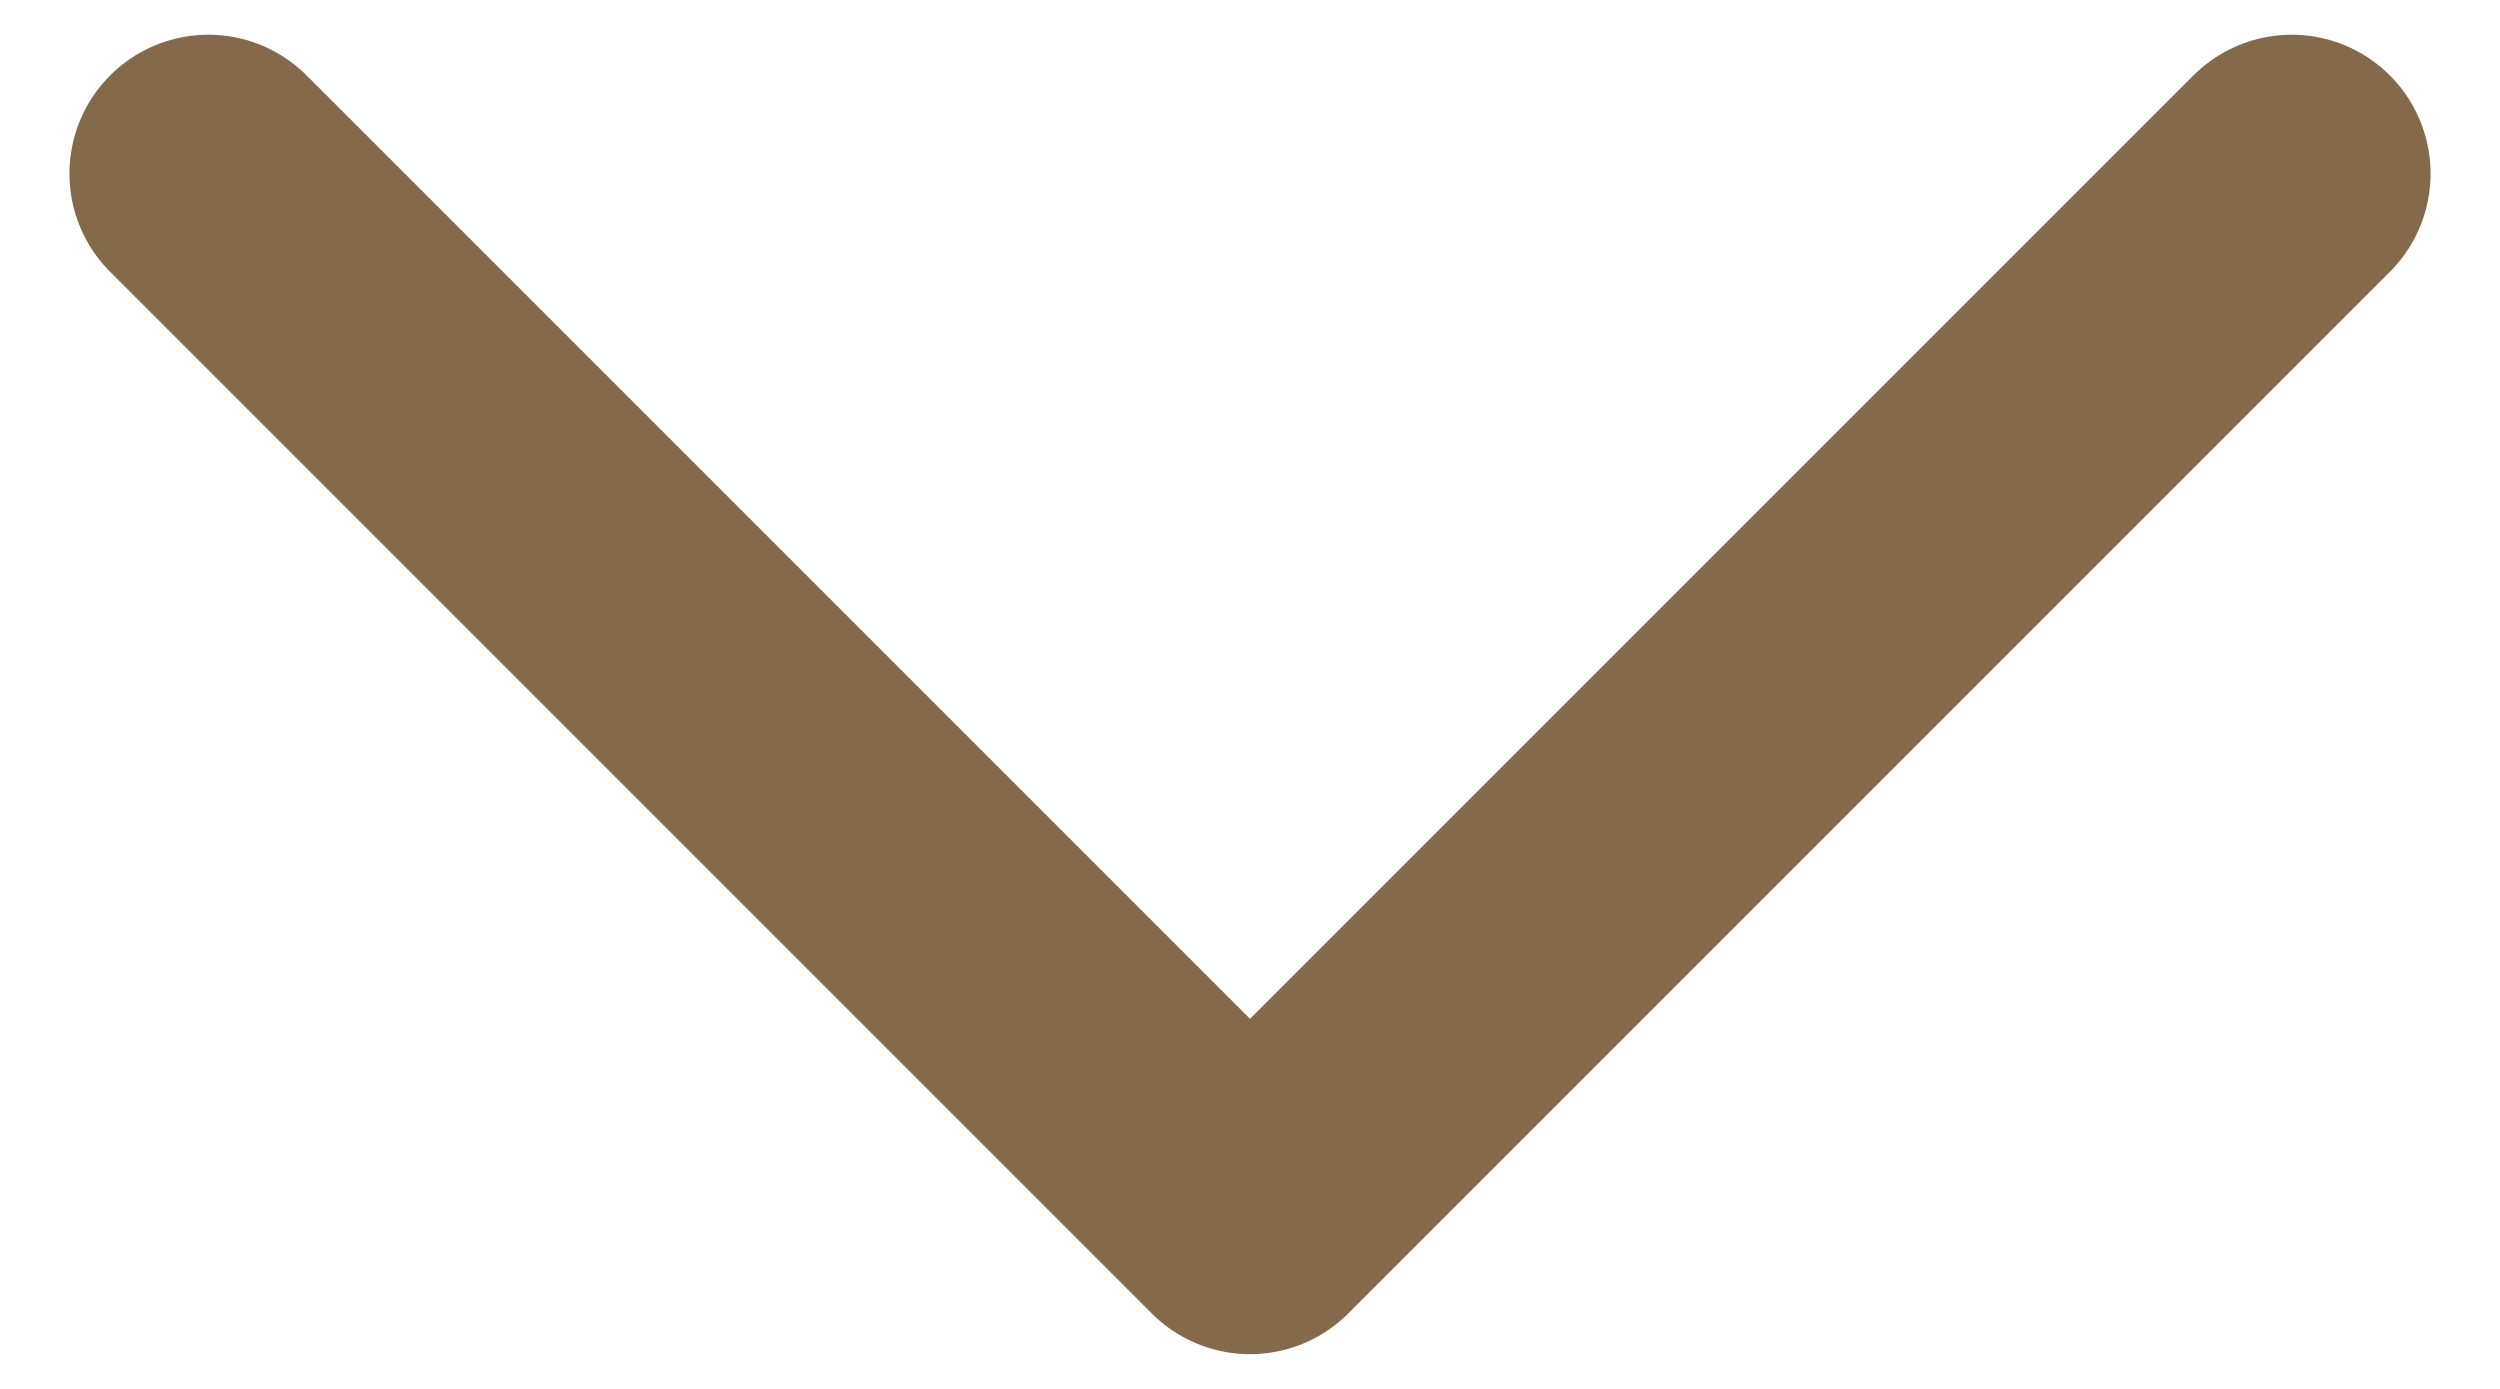 <svg width="18" height="10" viewBox="0 0 18 10" fill="none" xmlns="http://www.w3.org/2000/svg">
<path d="M1.5 1.25L9 8.75L16.5 1.25" stroke="#84694B" stroke-width="2" stroke-linecap="round" stroke-linejoin="round"/>
</svg>
